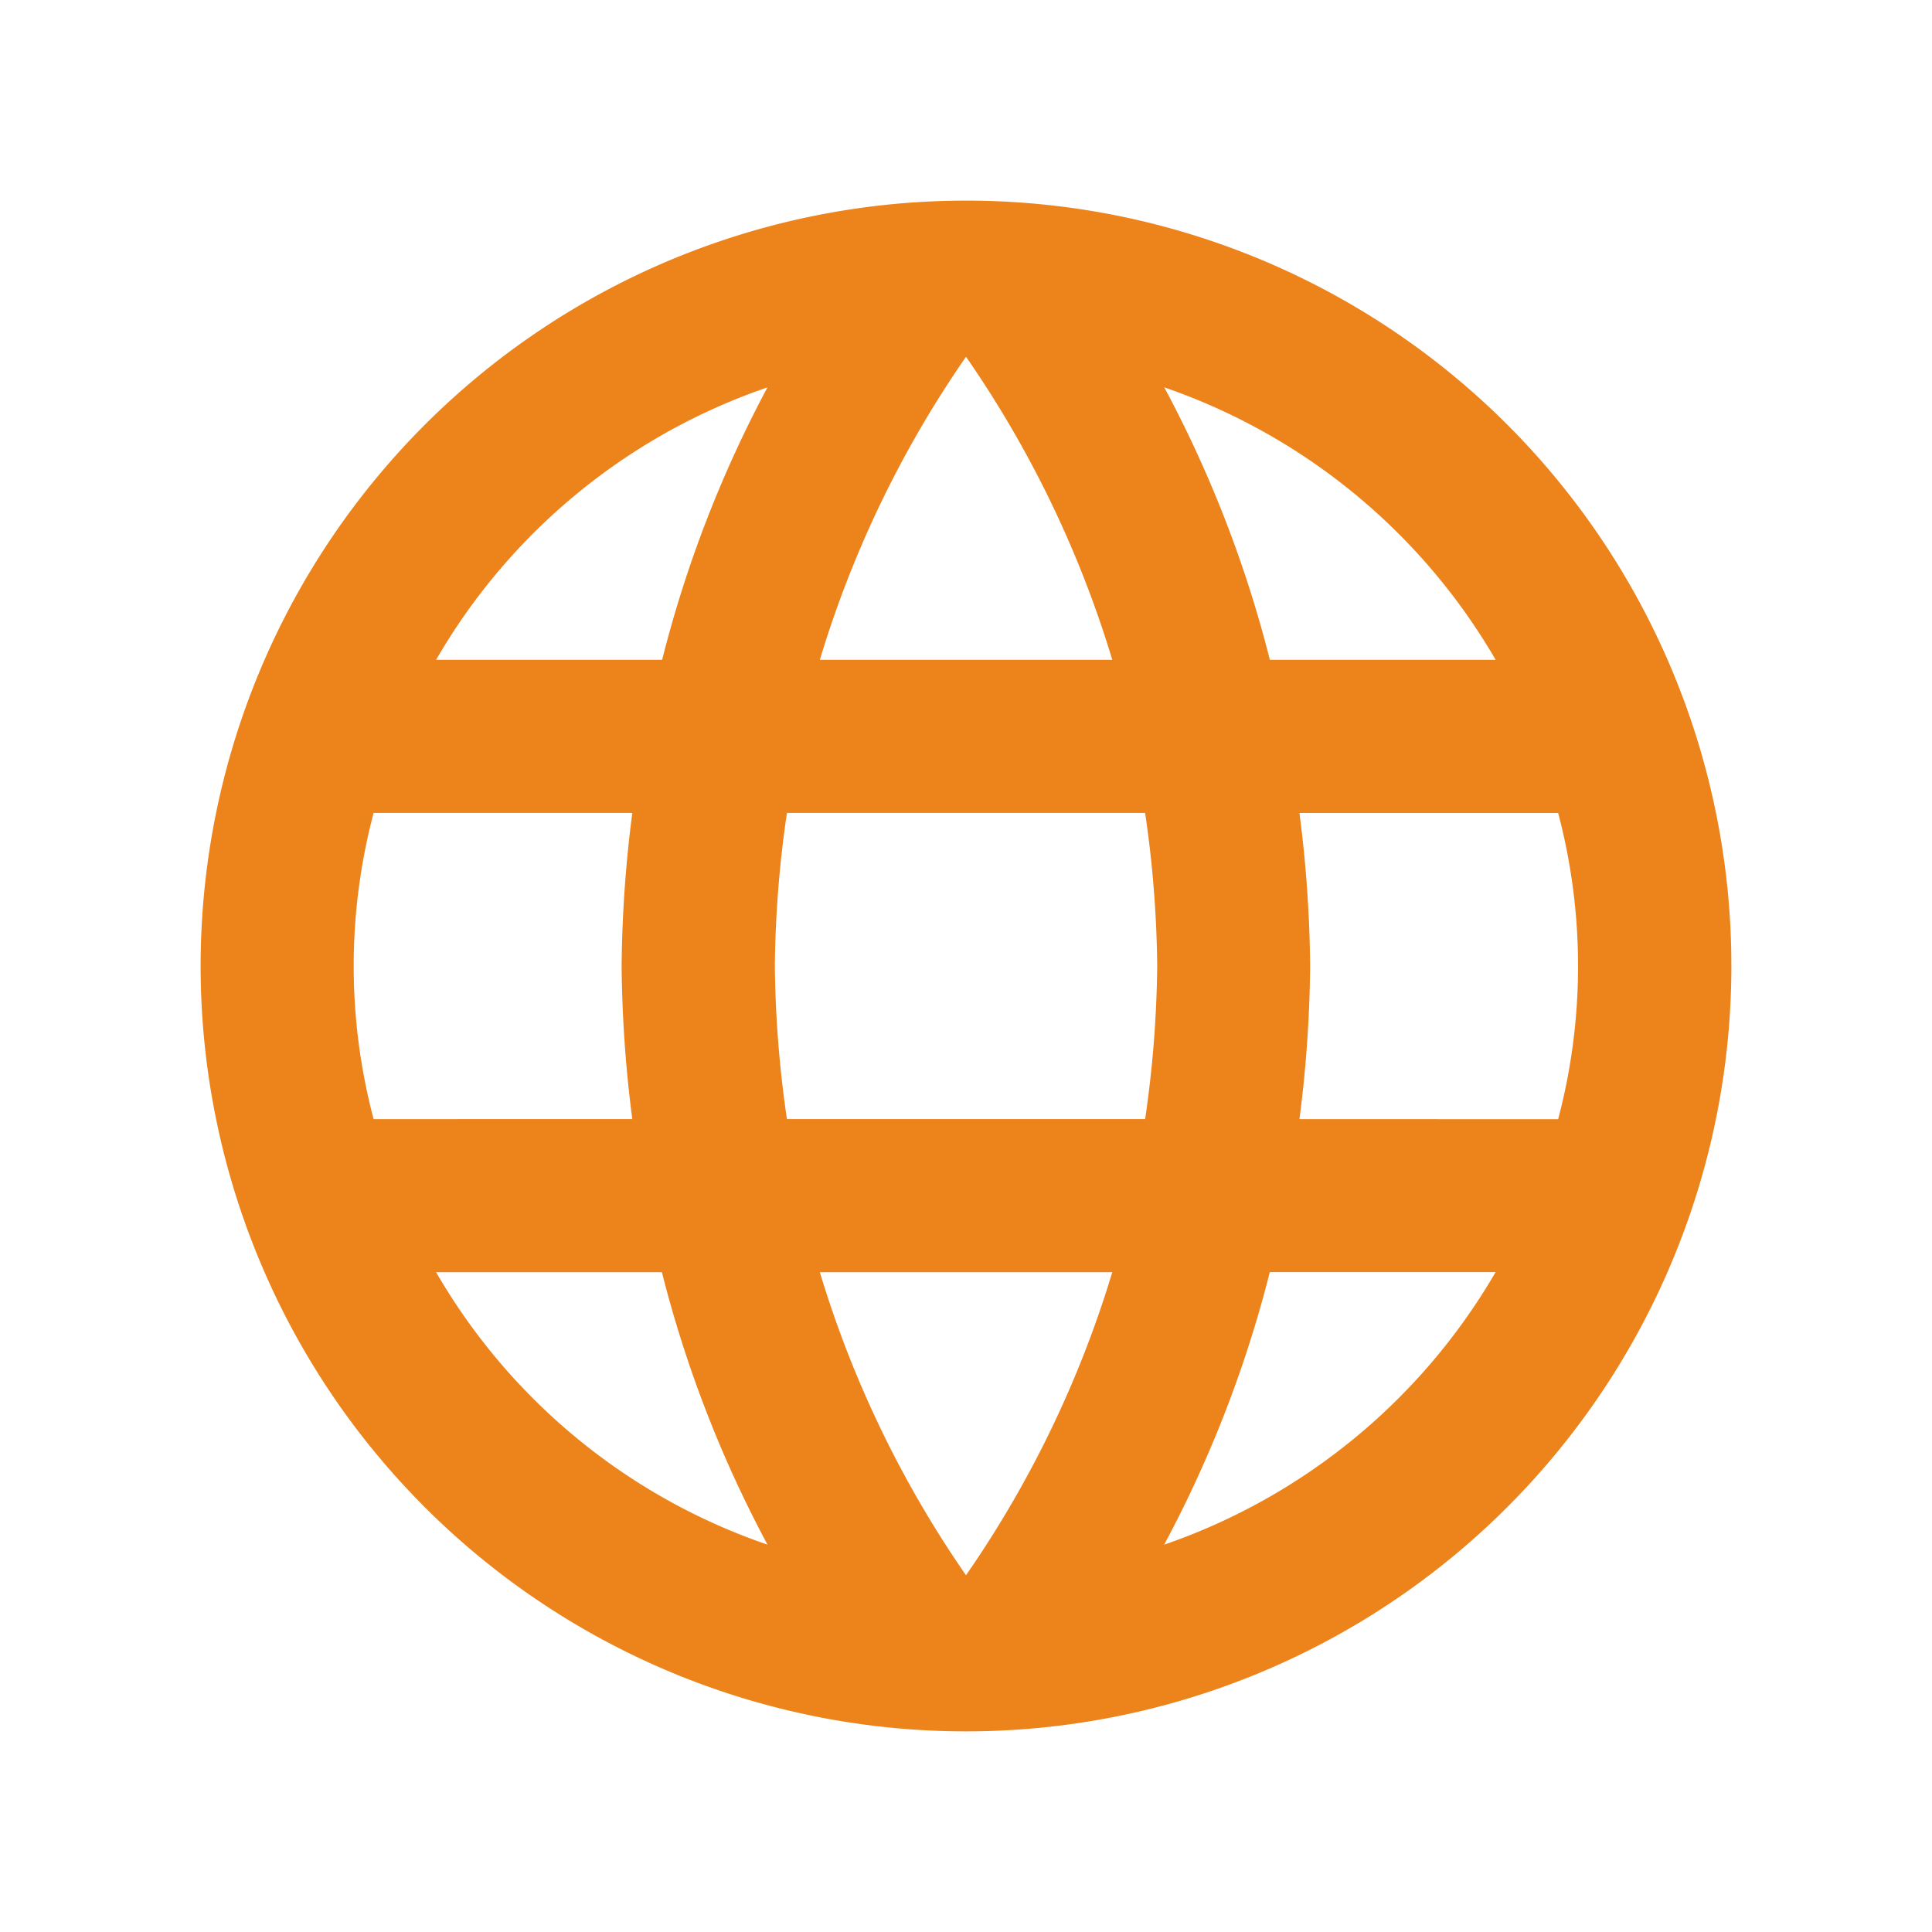 <svg id="ic-web-link" xmlns="http://www.w3.org/2000/svg" width="32" height="32" viewBox="0 0 32 32">
  <path id="Path_132" data-name="Path 132" d="M0,0H32V32H0Z" fill="none"/>
  <path id="Path_133" data-name="Path 133" d="M14.664,2a12.677,12.677,0,1,0,12.69,12.677A12.671,12.671,0,0,0,14.664,2ZM23.45,9.606H19.71a19.839,19.839,0,0,0-1.749-4.513A10.179,10.179,0,0,1,23.45,9.606Zm-8.773-5.02A17.858,17.858,0,0,1,17.1,9.606H12.256A17.858,17.858,0,0,1,14.677,4.586ZM4.865,17.213a9.916,9.916,0,0,1,0-5.071H9.15a20.937,20.937,0,0,0-.177,2.535,20.937,20.937,0,0,0,.177,2.535ZM5.9,19.748h3.74a19.839,19.839,0,0,0,1.749,4.513A10.125,10.125,0,0,1,5.9,19.748ZM9.644,9.606H5.9a10.125,10.125,0,0,1,5.489-4.513A19.839,19.839,0,0,0,9.644,9.606Zm5.033,15.162a17.858,17.858,0,0,1-2.421-5.02H17.1A17.858,17.858,0,0,1,14.677,24.768Zm2.966-7.556H11.711a18.652,18.652,0,0,1-.2-2.535,18.489,18.489,0,0,1,.2-2.535h5.933a18.489,18.489,0,0,1,.2,2.535A18.651,18.651,0,0,1,17.644,17.213Zm.317,7.048a19.839,19.839,0,0,0,1.749-4.513h3.74A10.179,10.179,0,0,1,17.961,24.261ZM20.2,17.213a20.937,20.937,0,0,0,.177-2.535,20.937,20.937,0,0,0-.177-2.535h4.285a9.917,9.917,0,0,1,0,5.071Z" transform="translate(1.323 1.323)" fill="#ed831b"/>
</svg>
